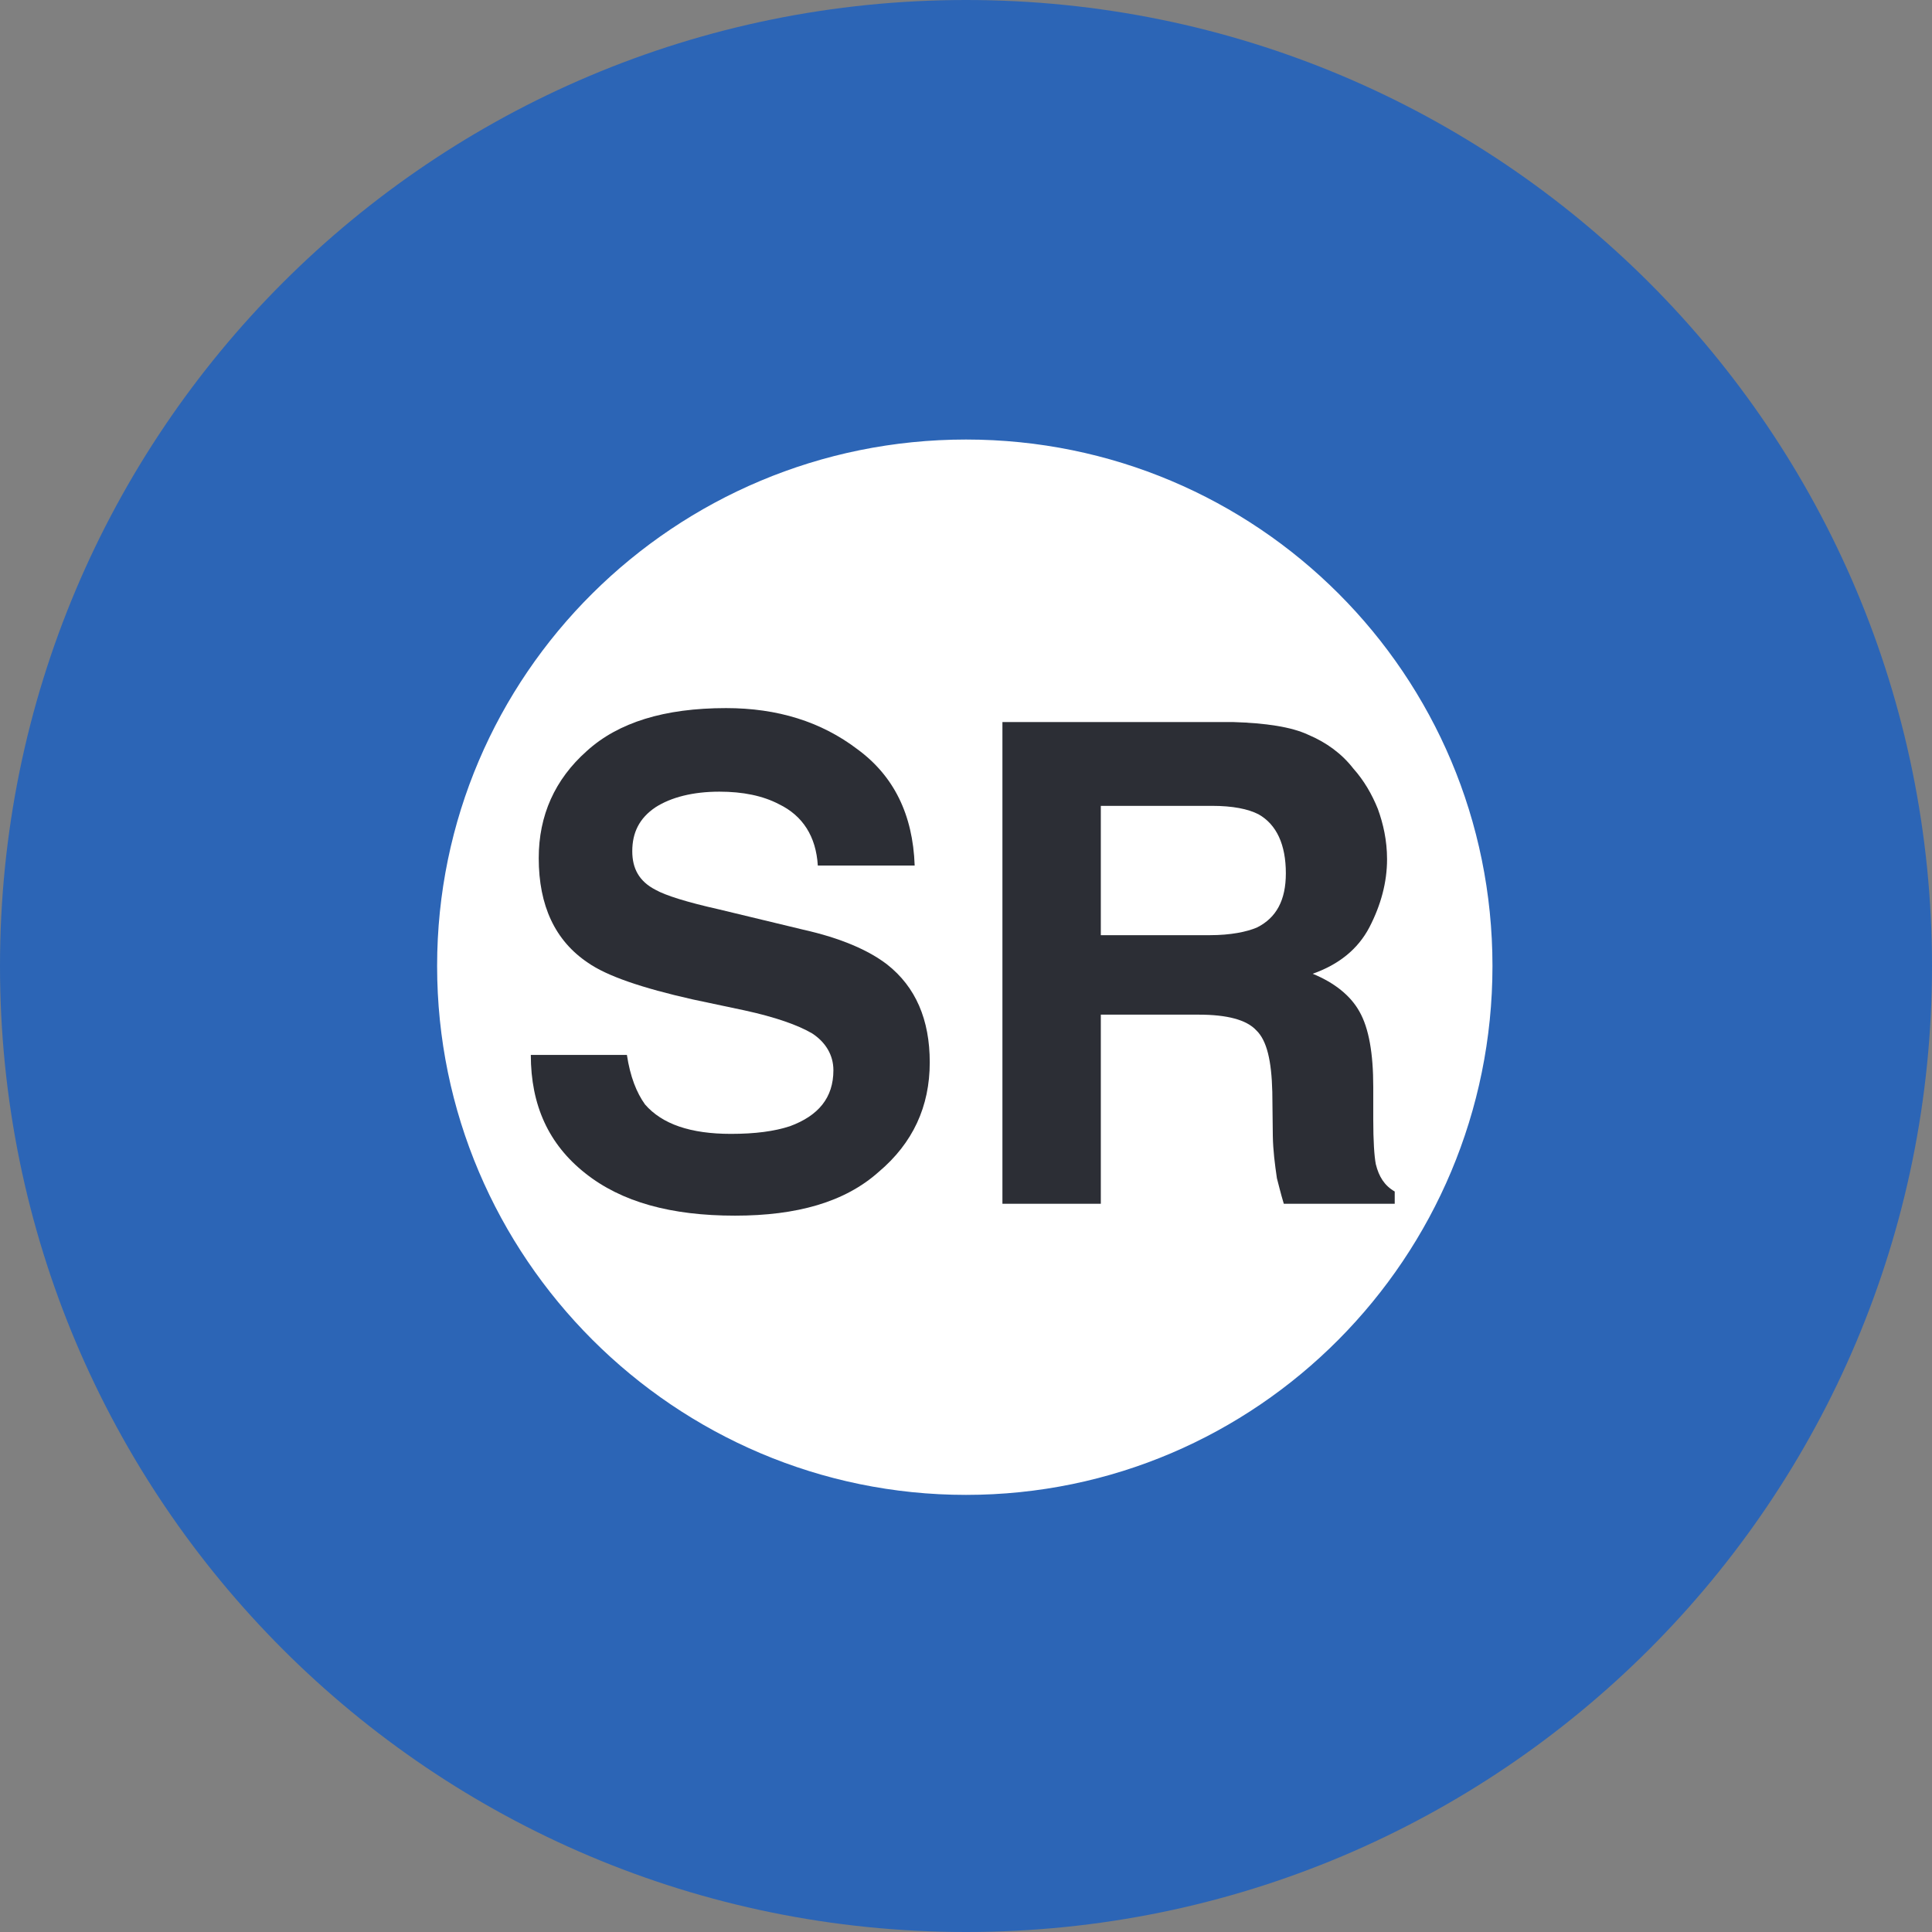 <?xml version="1.0" encoding="utf-8"?>
<svg viewBox="0 0 64 64" xmlns="http://www.w3.org/2000/svg">
  <rect x="0" y="0" width="64" height="64" fill="#808080" stroke="none"/>
  <ellipse style="fill: rgb(255, 255, 255);" cx="32" cy="32" rx="24" ry="24"/>
  <path d="M 32 0 C 14.31 0 0 14.31 0 32 C 0 49.69 14.31 64 32 64 C 49.69 64 64 49.69 64 32 C 64 14.31 49.69 0 32 0 M 49.44 32 C 49.44 41.65 41.65 49.52 32 49.52 C 22.35 49.52 14.48 41.65 14.48 32 C 14.48 22.35 22.35 14.56 32 14.56 C 41.65 14.56 49.44 22.35 49.44 32" style="fill: rgb(44, 101, 182); fill-opacity: 1;"/>
  <g transform="matrix(8.466, 0, 0, -8.466, 20.767, 34.945)">
    <path d="M 0 0 C 0.013 -0.086 0.038 -0.148 0.071 -0.194 C 0.138 -0.271 0.249 -0.309 0.407 -0.309 C 0.502 -0.309 0.577 -0.299 0.638 -0.279 C 0.749 -0.238 0.808 -0.168 0.808 -0.06 C 0.808 0 0.777 0.05 0.725 0.084 C 0.669 0.117 0.58 0.148 0.461 0.174 L 0.258 0.217 C 0.058 0.262 -0.079 0.309 -0.153 0.361 C -0.281 0.447 -0.345 0.584 -0.345 0.77 C -0.345 0.937 -0.282 1.078 -0.157 1.189 C -0.034 1.301 0.147 1.357 0.388 1.357 C 0.589 1.357 0.76 1.304 0.902 1.196 C 1.044 1.092 1.119 0.941 1.126 0.741 L 0.747 0.741 C 0.74 0.855 0.688 0.936 0.595 0.981 C 0.532 1.014 0.454 1.03 0.362 1.03 C 0.258 1.03 0.173 1.008 0.112 0.969 C 0.048 0.926 0.021 0.869 0.021 0.797 C 0.021 0.729 0.048 0.679 0.112 0.646 C 0.151 0.624 0.233 0.598 0.362 0.569 L 0.69 0.49 C 0.837 0.457 0.945 0.41 1.018 0.354 C 1.13 0.266 1.185 0.138 1.185 -0.029 C 1.185 -0.202 1.119 -0.345 0.985 -0.458 C 0.853 -0.576 0.665 -0.629 0.423 -0.629 C 0.173 -0.629 -0.021 -0.576 -0.163 -0.463 C -0.306 -0.35 -0.376 -0.197 -0.376 0 Z" style="fill: rgb(44, 46, 53); fill-opacity: 1;"/>
  </g>
  <g transform="matrix(8.466, 0, 0, -8.466, 36.466, 26.695)">
    <path d="M 0 0 L 0 -0.506 L 0.427 -0.506 C 0.508 -0.506 0.571 -0.493 0.611 -0.476 C 0.687 -0.438 0.724 -0.369 0.724 -0.264 C 0.724 -0.152 0.688 -0.073 0.617 -0.033 C 0.576 -0.012 0.516 0 0.435 0 Z M 0.812 0.278 C 0.883 0.248 0.943 0.204 0.988 0.146 C 1.03 0.099 1.061 0.045 1.084 -0.012 C 1.105 -0.07 1.12 -0.135 1.12 -0.209 C 1.12 -0.299 1.096 -0.388 1.051 -0.475 C 1.006 -0.561 0.931 -0.621 0.829 -0.657 C 0.914 -0.692 0.977 -0.742 1.012 -0.805 C 1.049 -0.87 1.066 -0.969 1.066 -1.1 L 1.066 -1.225 C 1.066 -1.312 1.07 -1.371 1.076 -1.402 C 1.088 -1.451 1.11 -1.486 1.15 -1.509 L 1.15 -1.557 L 0.716 -1.557 C 0.703 -1.514 0.695 -1.479 0.689 -1.457 C 0.681 -1.402 0.674 -1.349 0.673 -1.291 L 0.671 -1.119 C 0.668 -0.998 0.65 -0.918 0.608 -0.878 C 0.57 -0.837 0.494 -0.817 0.383 -0.817 L 0 -0.817 L 0 -1.557 L -0.385 -1.557 L -0.385 0.328 L 0.516 0.328 C 0.646 0.324 0.746 0.309 0.812 0.278" style="fill: rgb(44, 46, 53); fill-opacity: 1;"/>
  </g>
</svg>